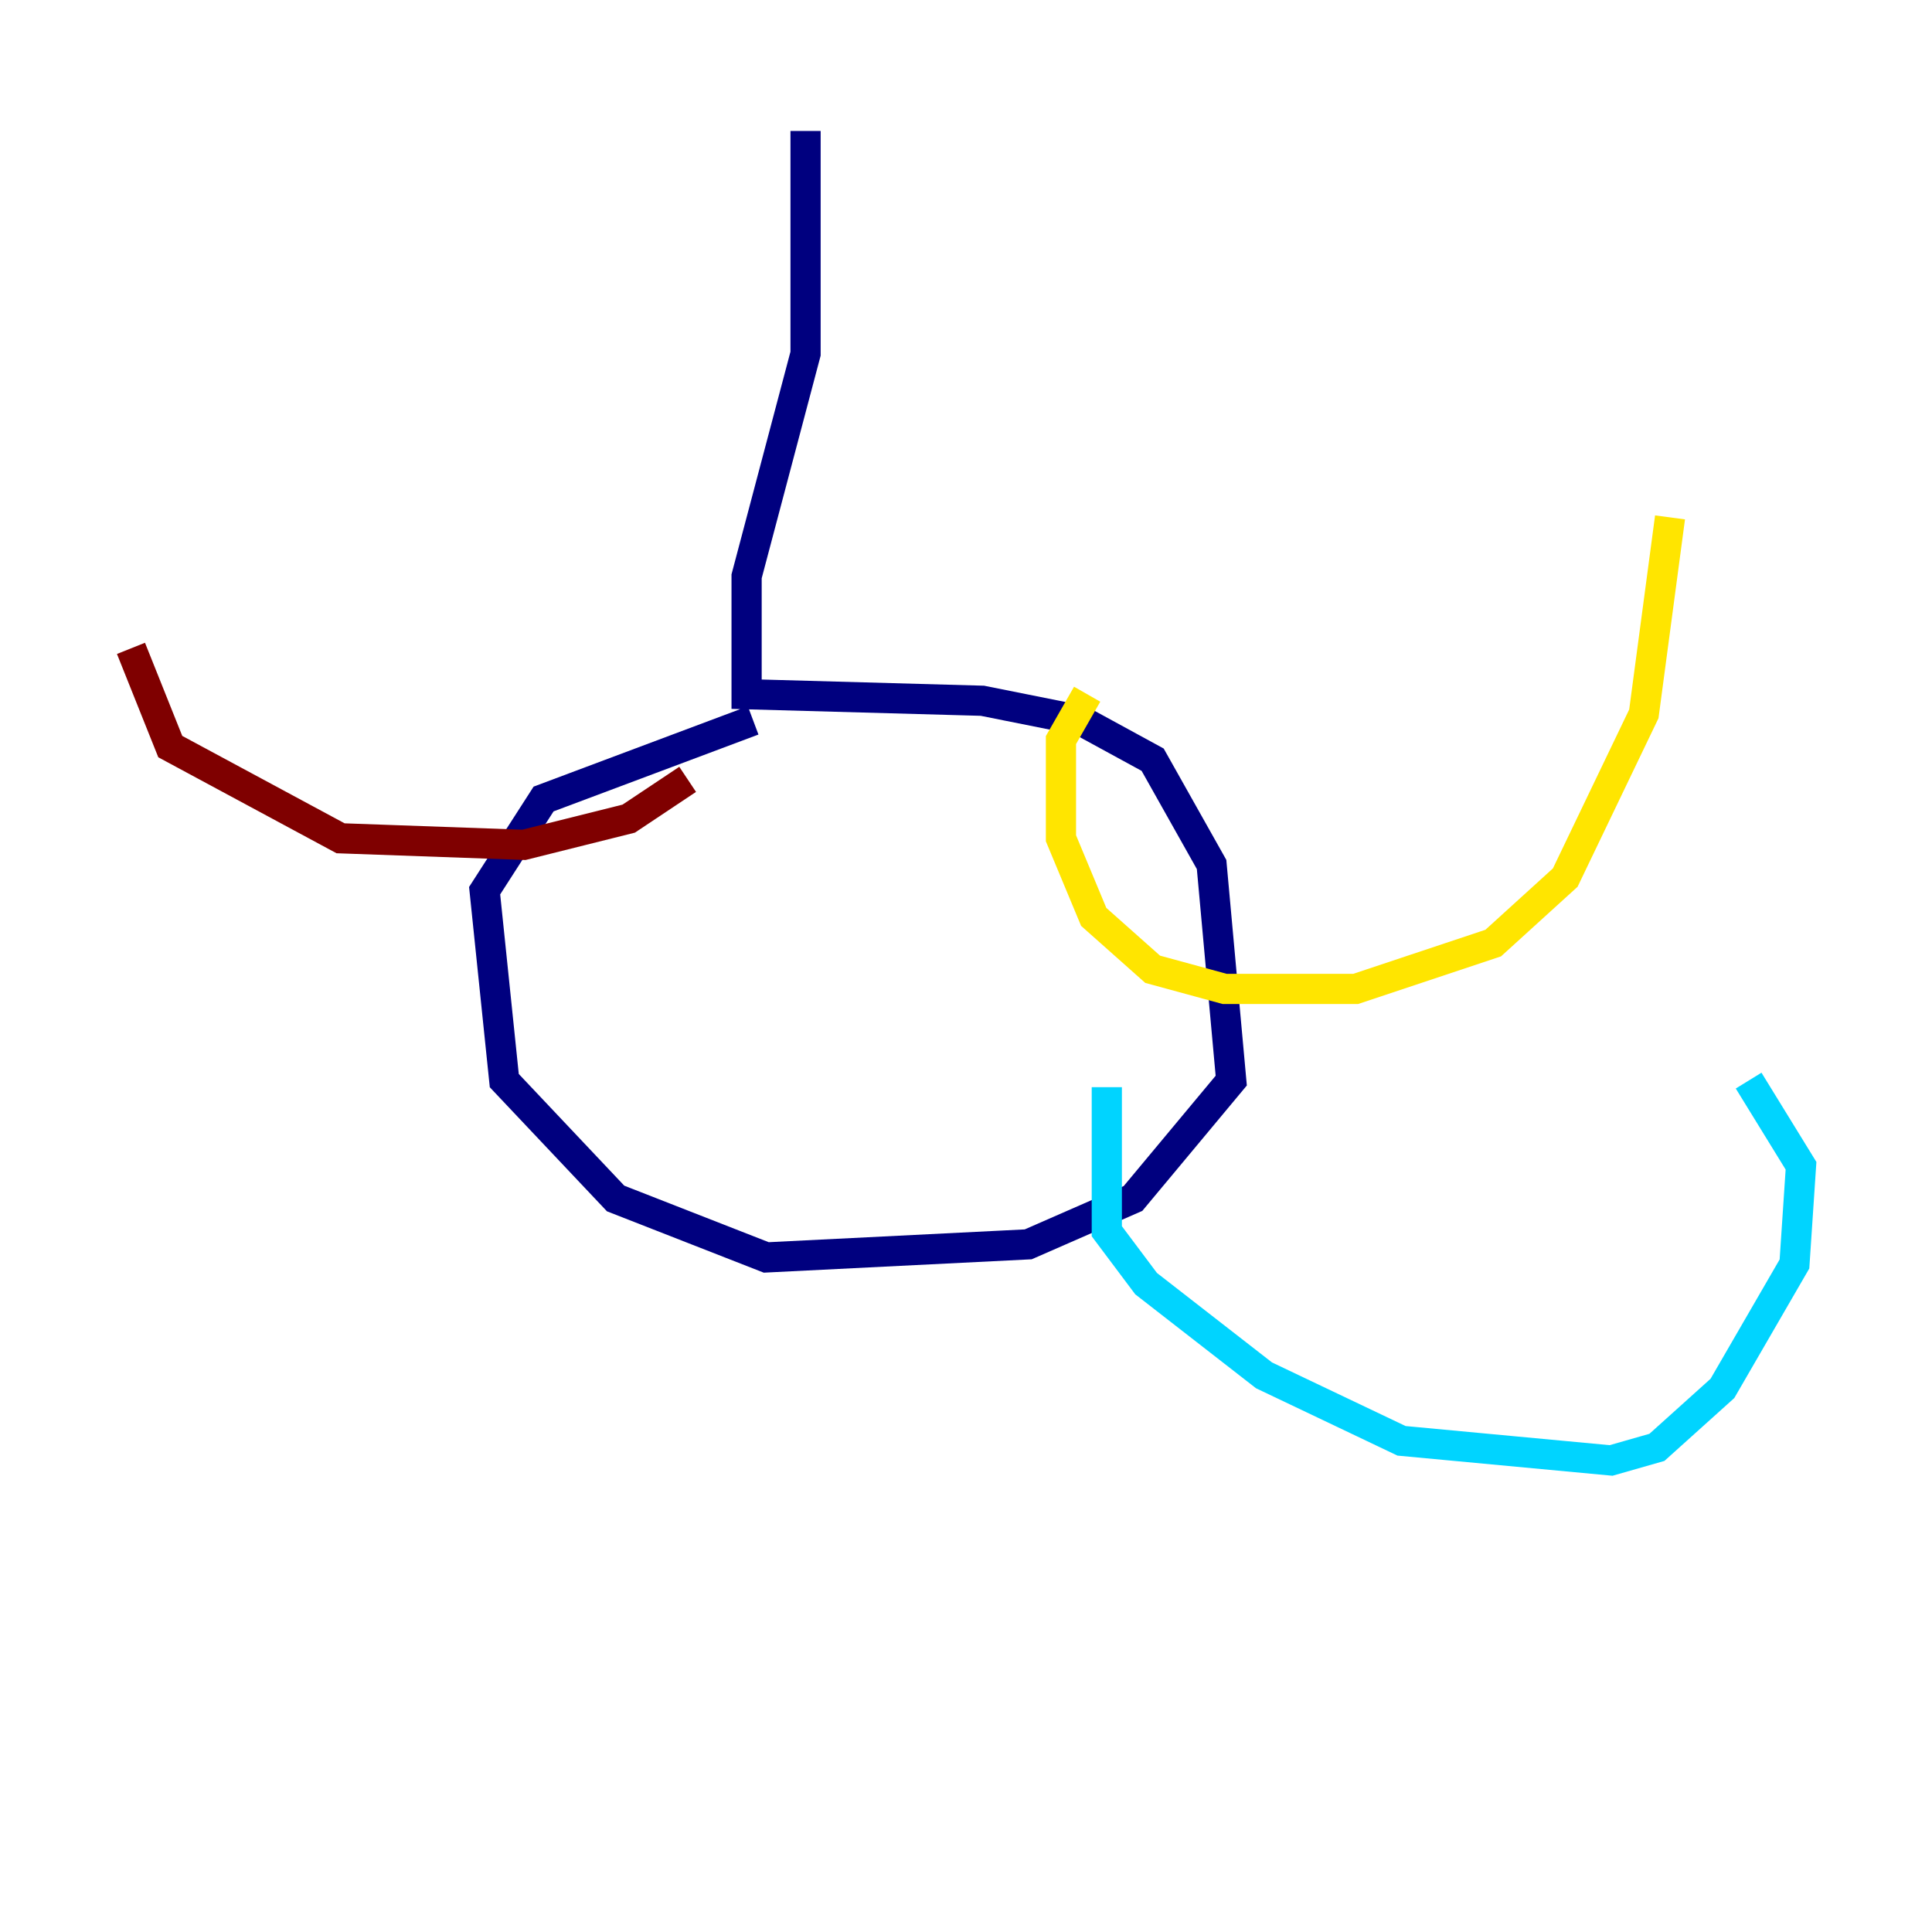 <?xml version="1.0" encoding="utf-8" ?>
<svg baseProfile="tiny" height="128" version="1.2" viewBox="0,0,128,128" width="128" xmlns="http://www.w3.org/2000/svg" xmlns:ev="http://www.w3.org/2001/xml-events" xmlns:xlink="http://www.w3.org/1999/xlink"><defs /><polyline fill="none" points="53.37,8.678 53.37,23.43 49.464,38.183 49.464,45.993 65.085,46.427 71.593,47.729 76.366,50.332 80.271,57.275 81.573,71.593 75.064,79.403 68.122,82.441 50.766,83.308 40.786,79.403 33.41,71.593 32.108,59.01 36.014,52.936 49.898,47.729" stroke="#00007f" stroke-width="2" /><polyline fill="none" points="73.329,72.027 73.329,81.573 75.932,85.044 83.742,91.119 92.854,95.458 106.739,96.759 109.776,95.891 114.115,91.986 118.888,83.742 119.322,77.234 115.851,71.593" stroke="#00d4ff" stroke-width="2" /><polyline fill="none" points="72.027,45.993 70.291,49.031 70.291,55.539 72.461,60.746 76.366,64.217 81.139,65.519 89.817,65.519 98.929,62.481 103.702,58.142 108.909,47.295 110.644,34.278" stroke="#ffe500" stroke-width="2" /><polyline fill="none" points="45.559,51.634 41.654,54.237 34.712,55.973 22.563,55.539 11.281,49.464 8.678,42.956" stroke="#7f0000" stroke-width="2" /></svg>